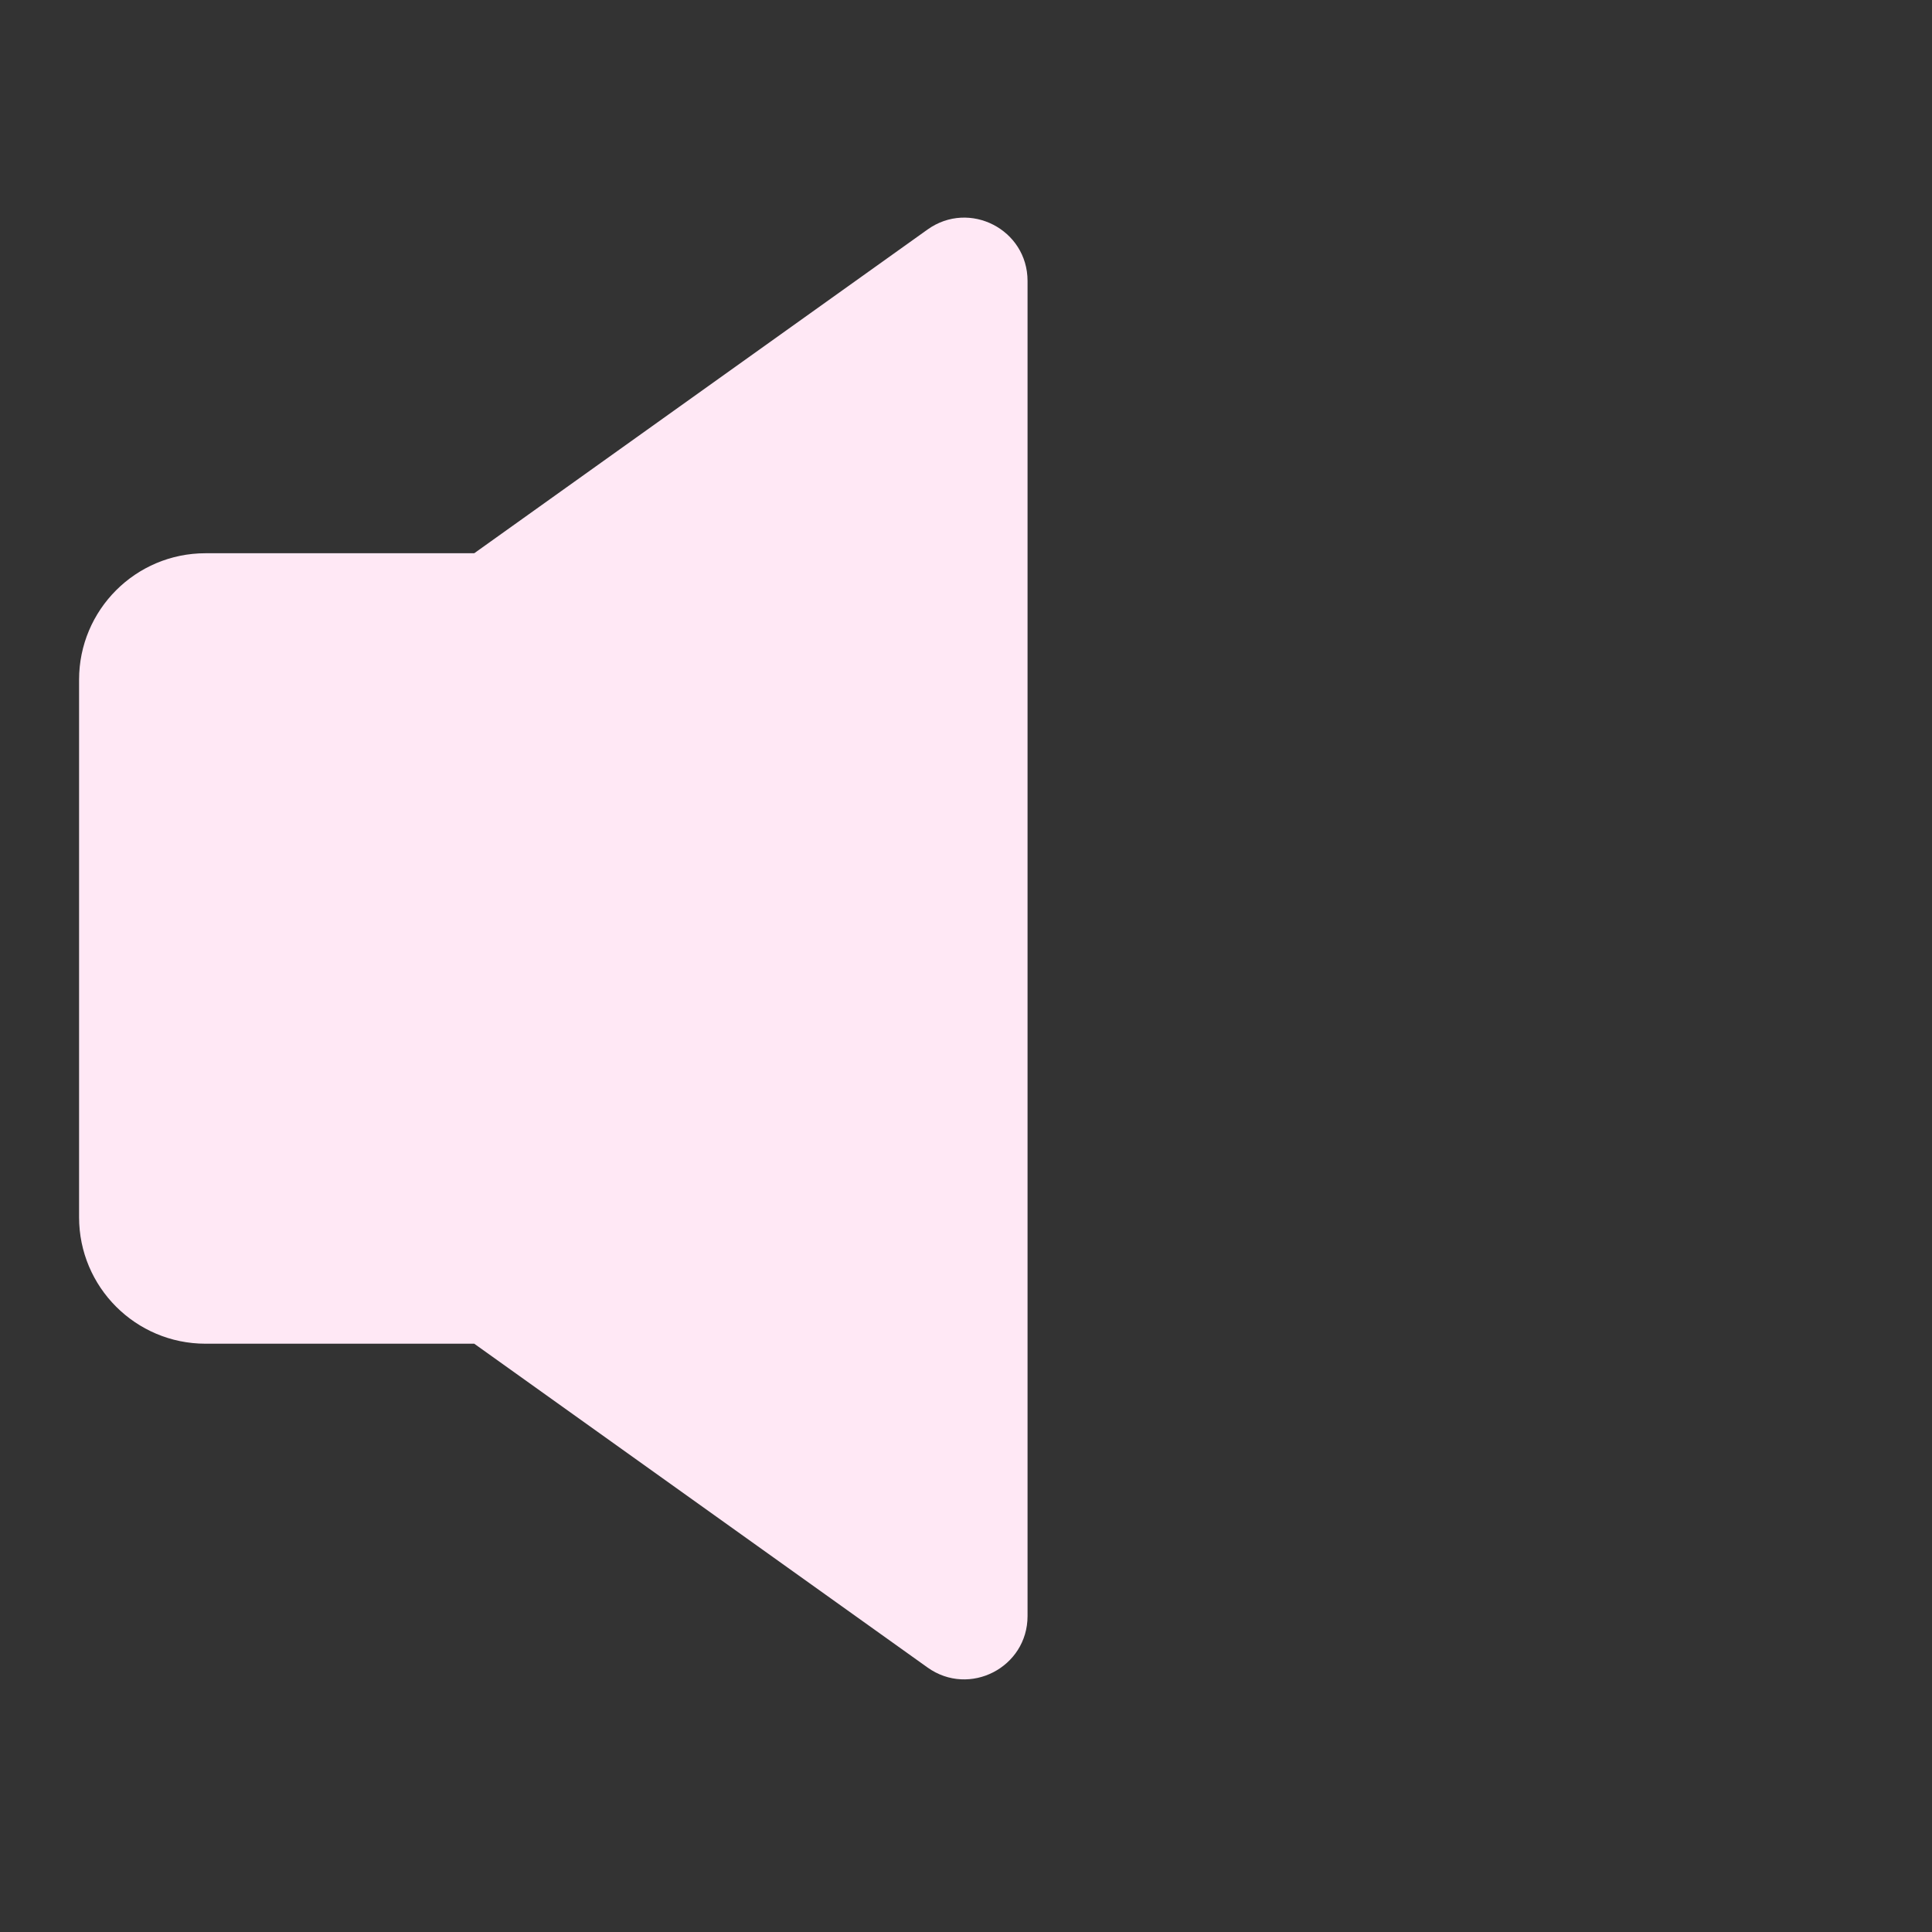 <svg width="28" height="28" viewBox="0 0 28 28" fill="none" xmlns="http://www.w3.org/2000/svg">
<rect x="0" y="0" width="28" height="28" fill="#333333" stroke="none"/>
<path d="M13.443 3.326C14.05 2.893 14.892 3.326 14.892 4.072V23.421C14.892 24.166 14.05 24.6 13.443 24.167L6.873 19.474H2.978C1.966 19.474 1.146 18.653 1.146 17.641V9.851C1.146 8.839 1.966 8.018 2.978 8.018H6.873L13.443 3.326Z" fill="#FFE8F5"/>
</svg>
